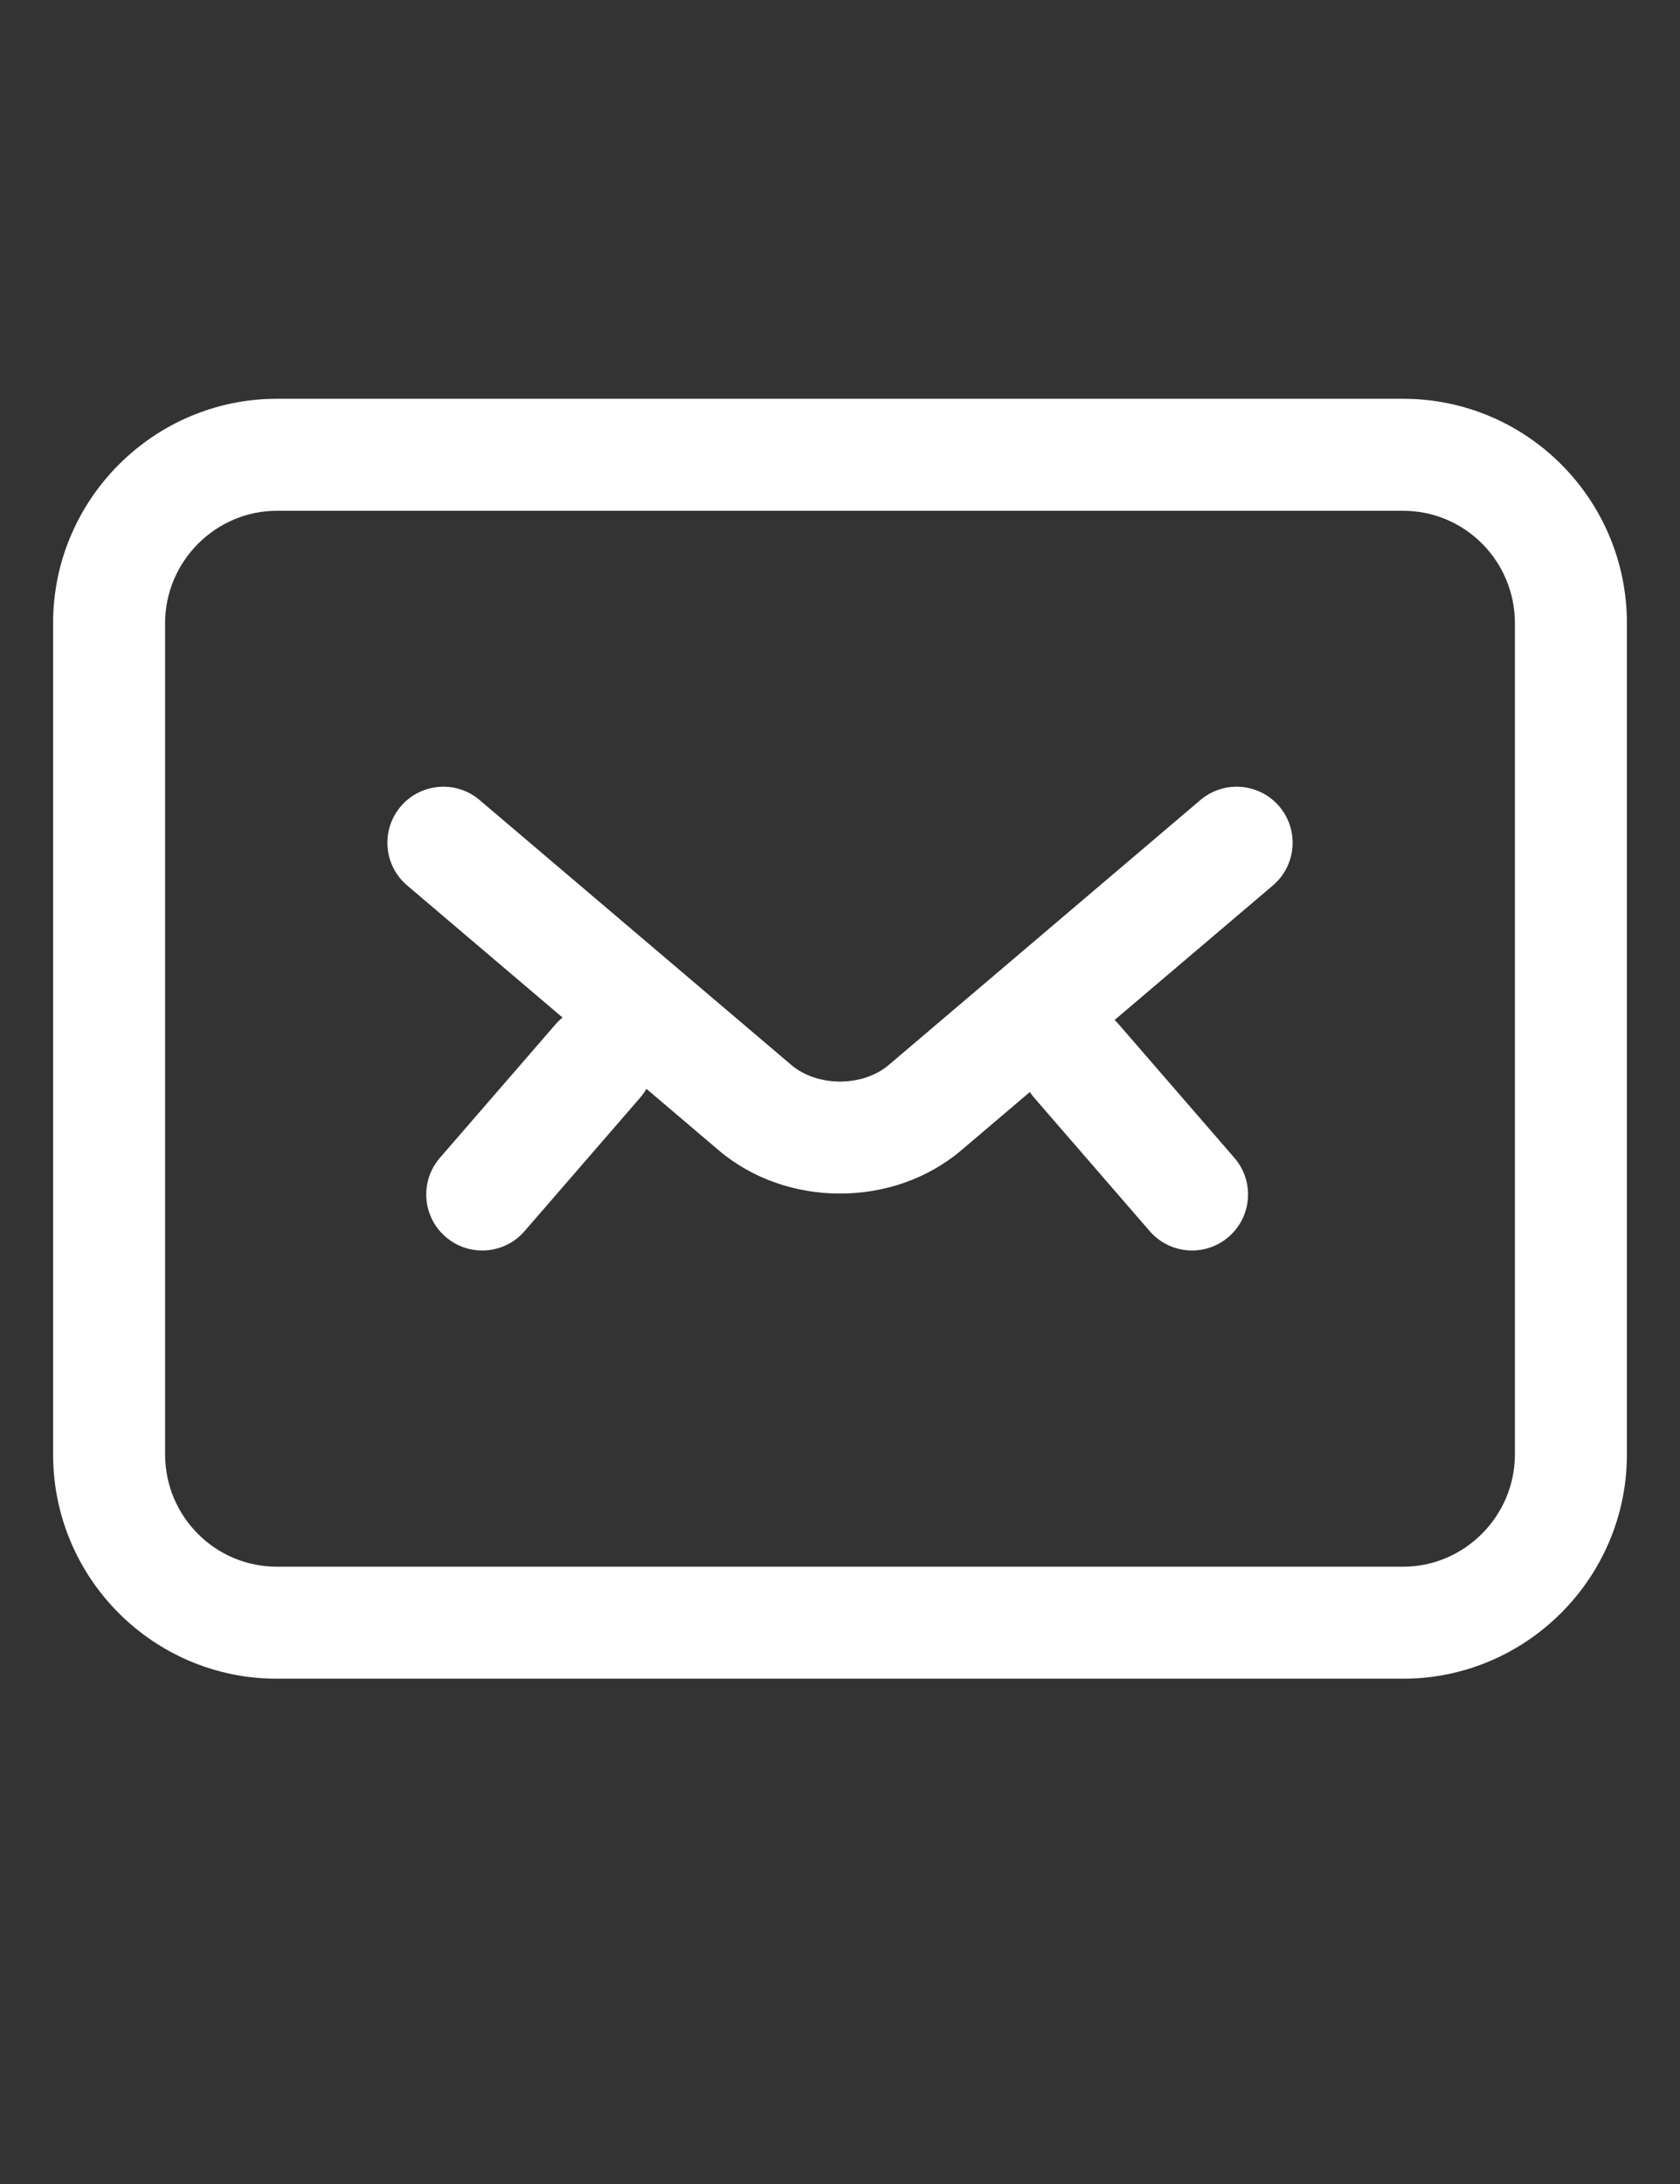 <?xml version="1.0" encoding="UTF-8" standalone="no"?>
<svg width="30px" height="39px" viewBox="0 0 30 39" version="1.1" xmlns="http://www.w3.org/2000/svg" xmlns:xlink="http://www.w3.org/1999/xlink">
    <rect x="0" y="0" width="30" height="39" fill="#333333" stroke="none"/>
    <!-- Generator: Sketch 39.1 (31720) - http://www.bohemiancoding.com/sketch -->
    <title>contact-icon</title>
    <desc>Created with Sketch.</desc>
    <defs></defs>
    <g id="Page-1" stroke="none" stroke-width="1" fill="none" fill-rule="evenodd">
        <g id="contact-icon" transform="translate(0.715, 7.058)" fill="#FFFFFF">
            <path d="M2.233,18.912 C2.233,20.022 3.128,20.919 4.23,20.919 L24.34,20.919 C25.435,20.919 26.337,20.017 26.337,18.912 L26.337,4.071 C26.337,2.96 25.442,2.063 24.34,2.063 L4.23,2.063 C3.135,2.063 2.233,2.966 2.233,4.071 L2.233,18.912 Z M4.23,0.063 L24.34,0.063 C26.547,0.063 28.337,1.857 28.337,4.071 L28.337,18.912 C28.337,21.125 26.536,22.919 24.34,22.919 L4.23,22.919 C2.023,22.919 0.233,21.126 0.233,18.912 L0.233,4.071 C0.233,1.857 2.034,0.063 4.23,0.063 Z" id="Rectangle-5"></path>
            <g id="Group" transform="translate(5.857, 6)">
                <path d="M9.3,5.958 C8.834,6.355 8.023,6.355 7.557,5.958 L1.993,1.229 C1.573,0.871 0.941,0.922 0.584,1.343 C0.226,1.764 0.277,2.395 0.698,2.753 L6.261,7.482 C7.474,8.514 9.382,8.513 10.595,7.482 L16.159,2.753 C16.579,2.395 16.63,1.764 16.273,1.343 C15.915,0.922 15.284,0.871 14.863,1.229 L9.3,5.958 Z" id="Rectangle-6"></path>
                <path d="M1.284,7.617 C0.922,8.035 0.967,8.666 1.385,9.028 C1.802,9.39 2.434,9.344 2.795,8.927 L4.859,6.544 C5.22,6.127 5.175,5.495 4.757,5.134 C4.34,4.772 3.708,4.818 3.347,5.235 L1.284,7.617 Z" id="Path-5"></path>
                <path d="M13.959,8.927 C14.32,9.344 14.952,9.39 15.369,9.028 C15.787,8.666 15.832,8.035 15.47,7.617 L13.407,5.235 C13.045,4.818 12.414,4.772 11.996,5.134 C11.579,5.495 11.534,6.127 11.895,6.544 L13.959,8.927 Z" id="Path-5-Copy"></path>
            </g>
        </g>
    </g>
</svg>